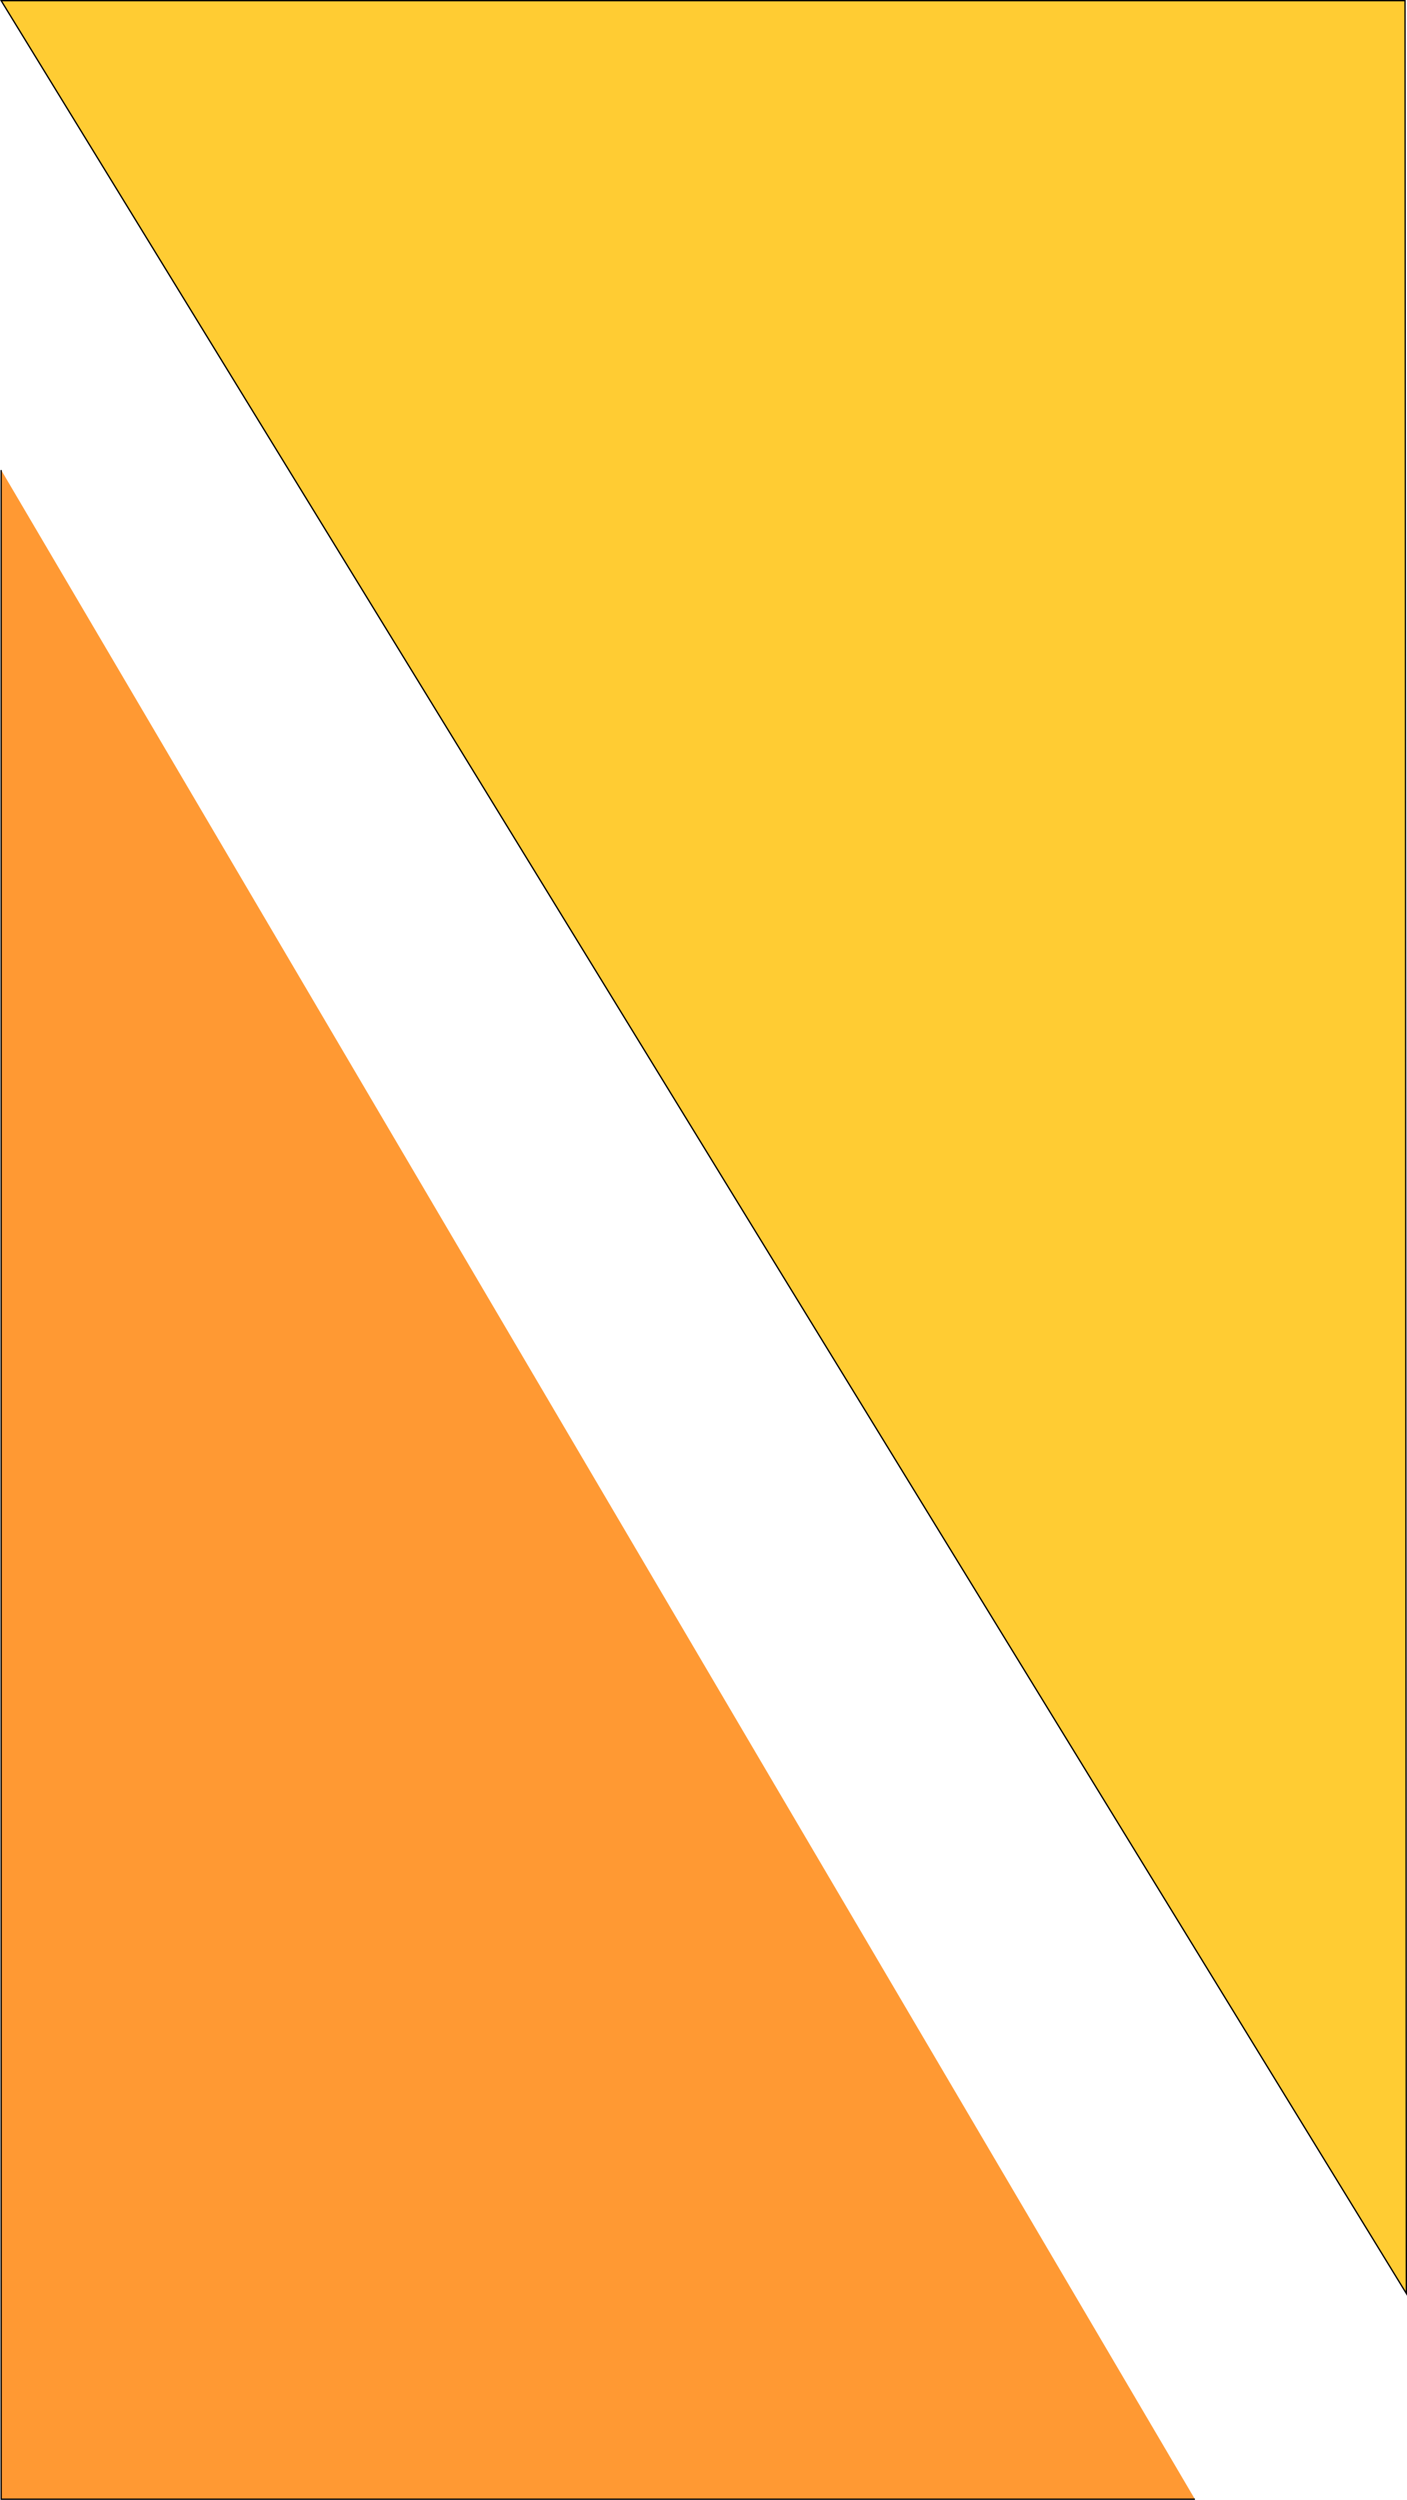 <svg xmlns="http://www.w3.org/2000/svg" viewBox="0 0 1081.39 1920"><defs><style>.cls-1{fill:#f93;}.cls-1,.cls-2{stroke:#000;stroke-miterlimit:10;}.cls-2{fill:#fc3;}</style></defs><title>pricing_bg</title><g id="Layer_2" data-name="Layer 2"><polyline class="cls-1" points="0.89 361 0.89 1919.5 918.39 1919.5"/></g><g id="Layer_3" data-name="Layer 3"><polygon class="cls-2" points="1080.89 1761.5 1079.89 0.5 0.89 0.5 0.89 0.5 1080.89 1761.5"/></g></svg>